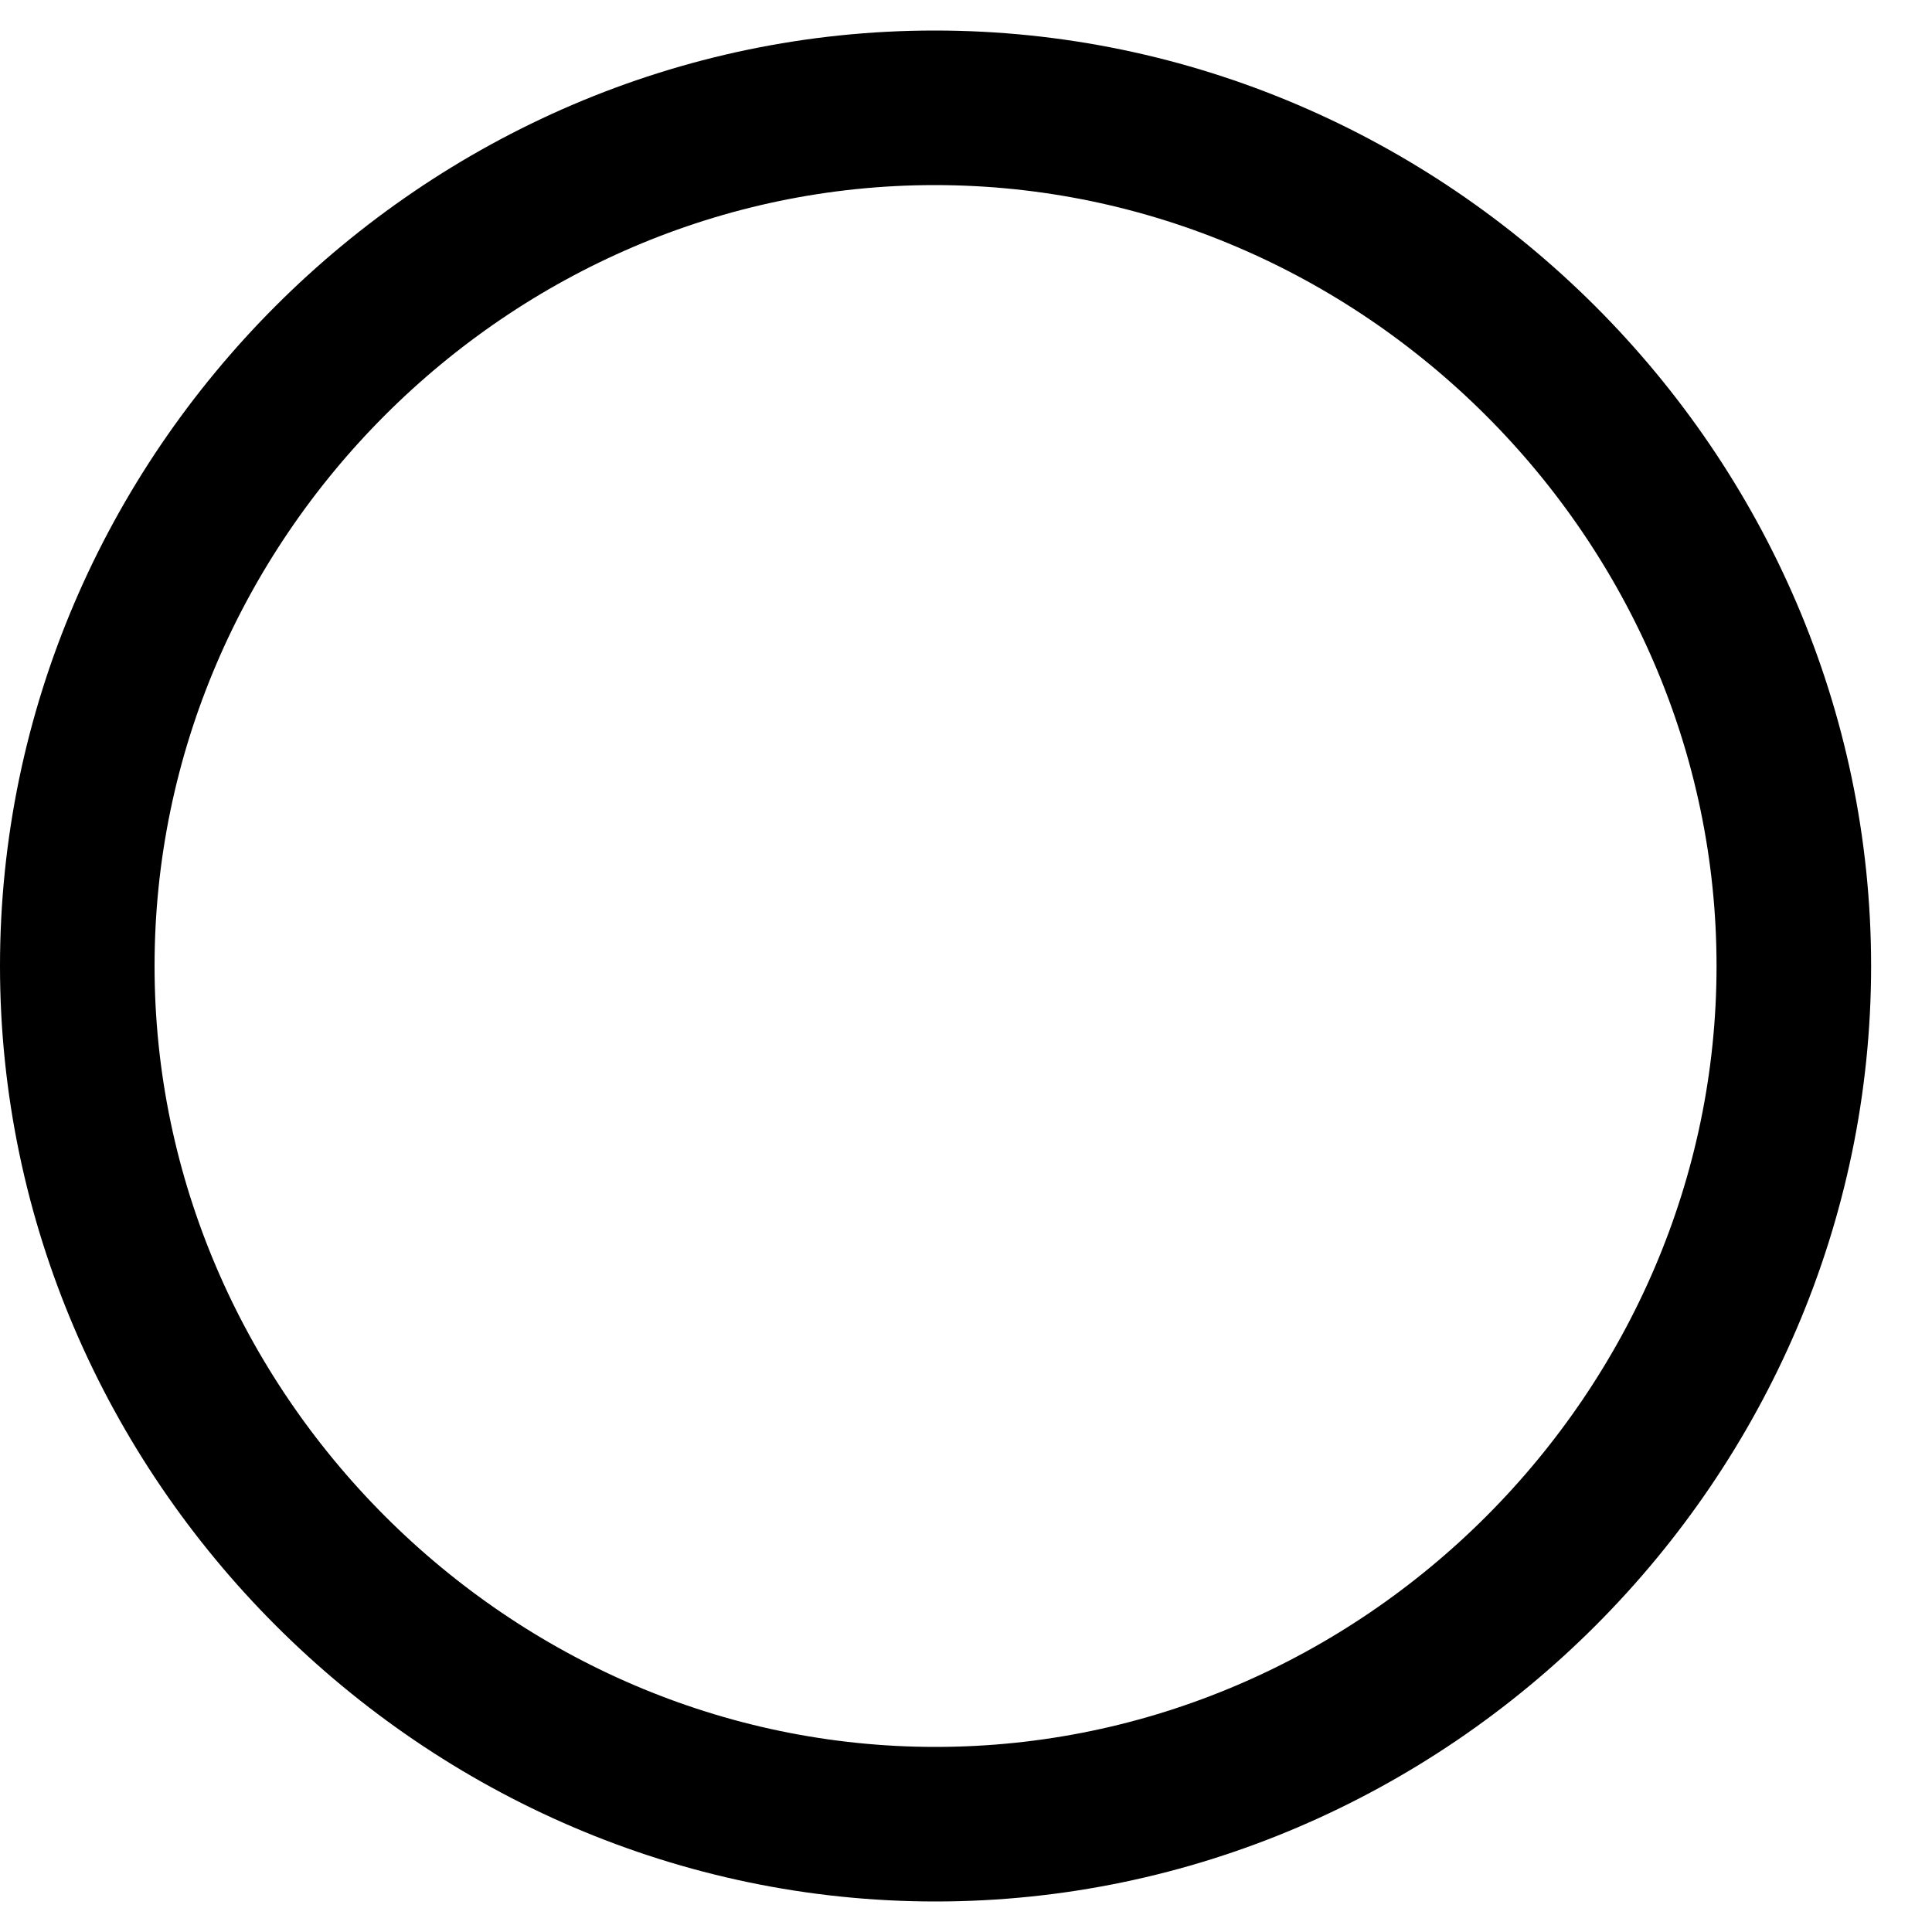 <svg width="25" height="25" viewBox="0 0 25 25" fill="none" xmlns="http://www.w3.org/2000/svg">
<path d="M23.212 12.5C23.212 18.57 18.185 23.605 12.105 23.605C6.037 23.605 1 18.57 1 12.5C1 6.42 6.028 1.395 12.096 1.395C18.177 1.395 23.212 6.422 23.212 12.5Z" stroke="black" stroke-width="2"/>
</svg>
